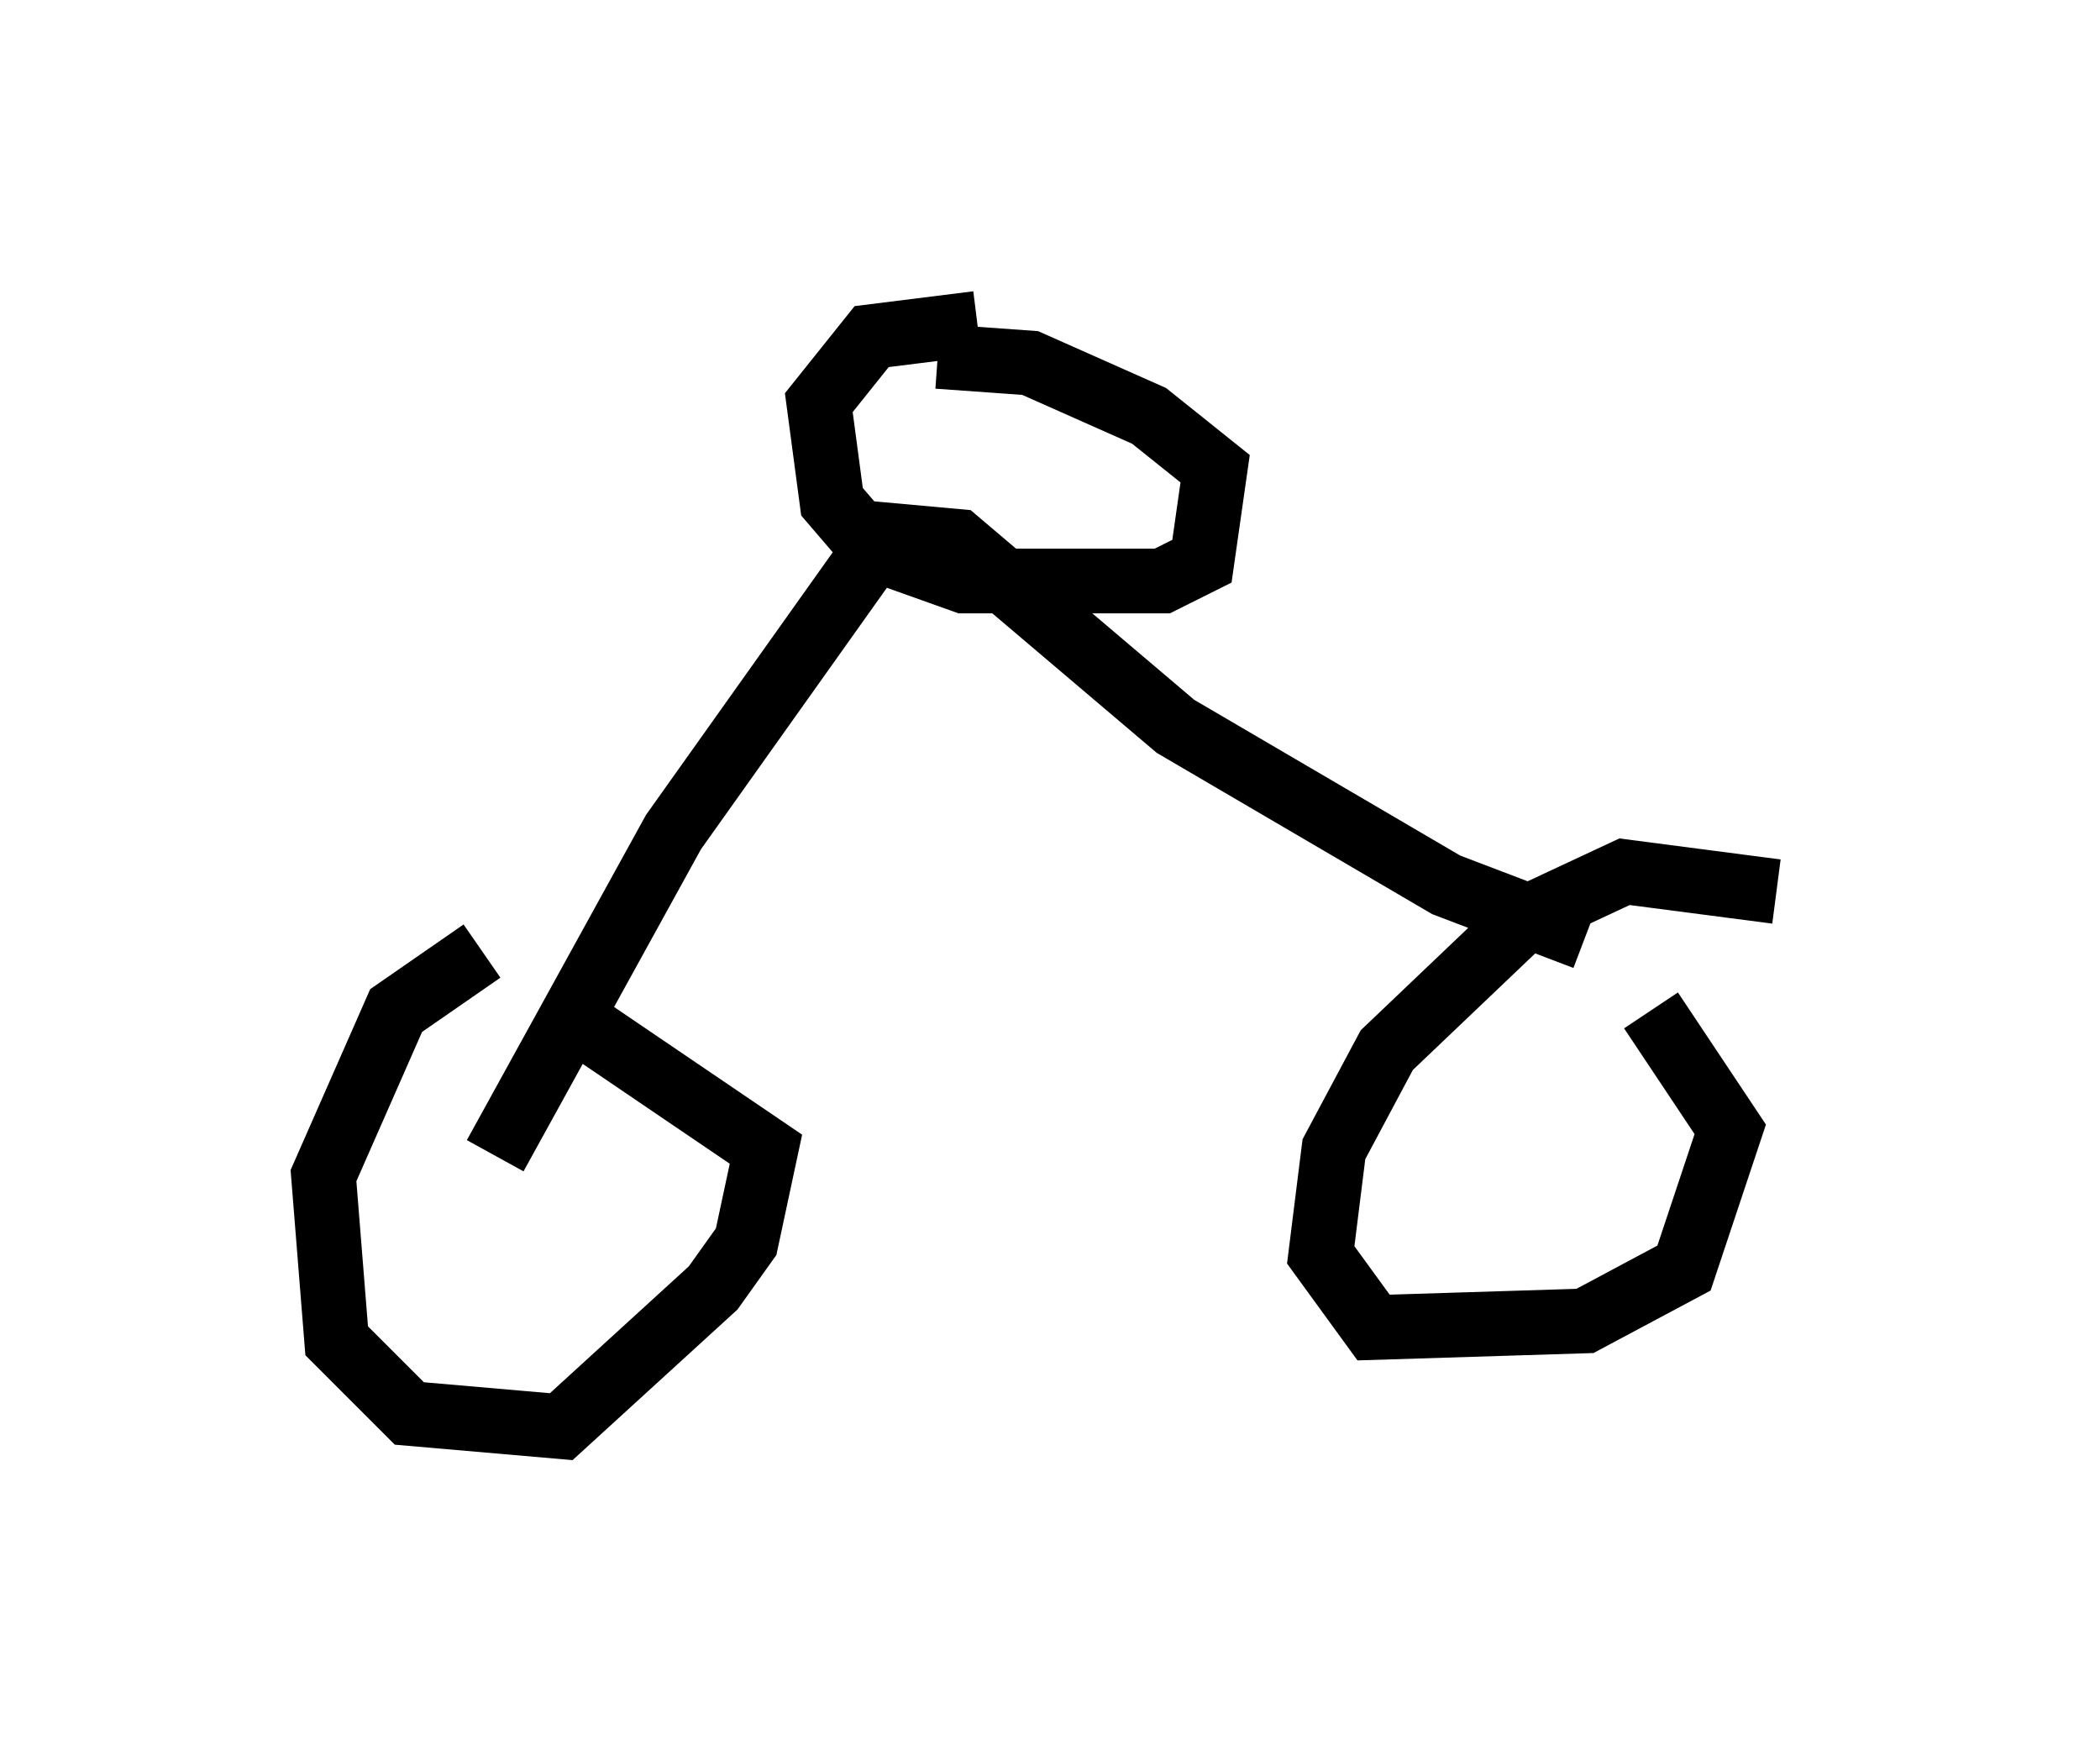 <?xml version="1.0" encoding="utf-8" ?>
<svg baseProfile="full" height="27.048" version="1.1" width="32.459" xmlns="http://www.w3.org/2000/svg" xmlns:ev="http://www.w3.org/2001/xml-events" xmlns:xlink="http://www.w3.org/1999/xlink"><defs /><rect fill="white" height="27.048" width="32.459" x="0" y="0" /><path d="M9.798, 14.698 m-2.348, 0.0 l-1.327, 0.919 -1.123, 2.552 l0.204, 2.552 1.123, 1.123 l2.348, 0.204 2.348, -2.144 l0.51, -0.715 0.306, -1.429 l-2.858, -1.94 m18.477, -2.042 l-2.348, -0.306 -1.531, 0.715 l-2.144, 2.042 -0.817, 1.531 l-0.204, 1.633 0.817, 1.123 l3.267, -0.102 1.531, -0.817 l0.715, -2.144 -1.225, -1.838 m-17.865, 2.246 l2.756, -5.002 3.267, -4.594 l1.123, 0.102 3.369, 2.858 l4.185, 2.45 2.144, 0.817 m-9.392, -9.494 l-1.633, 0.204 -0.817, 1.021 l0.204, 1.531 0.613, 0.715 l1.429, 0.51 3.063, 0.0 l0.613, -0.306 0.204, -1.429 l-1.021, -0.817 -1.838, -0.817 l-1.429, -0.102 m-2.246, 4.492 " fill="none" stroke="black" stroke-width="1" /></svg>